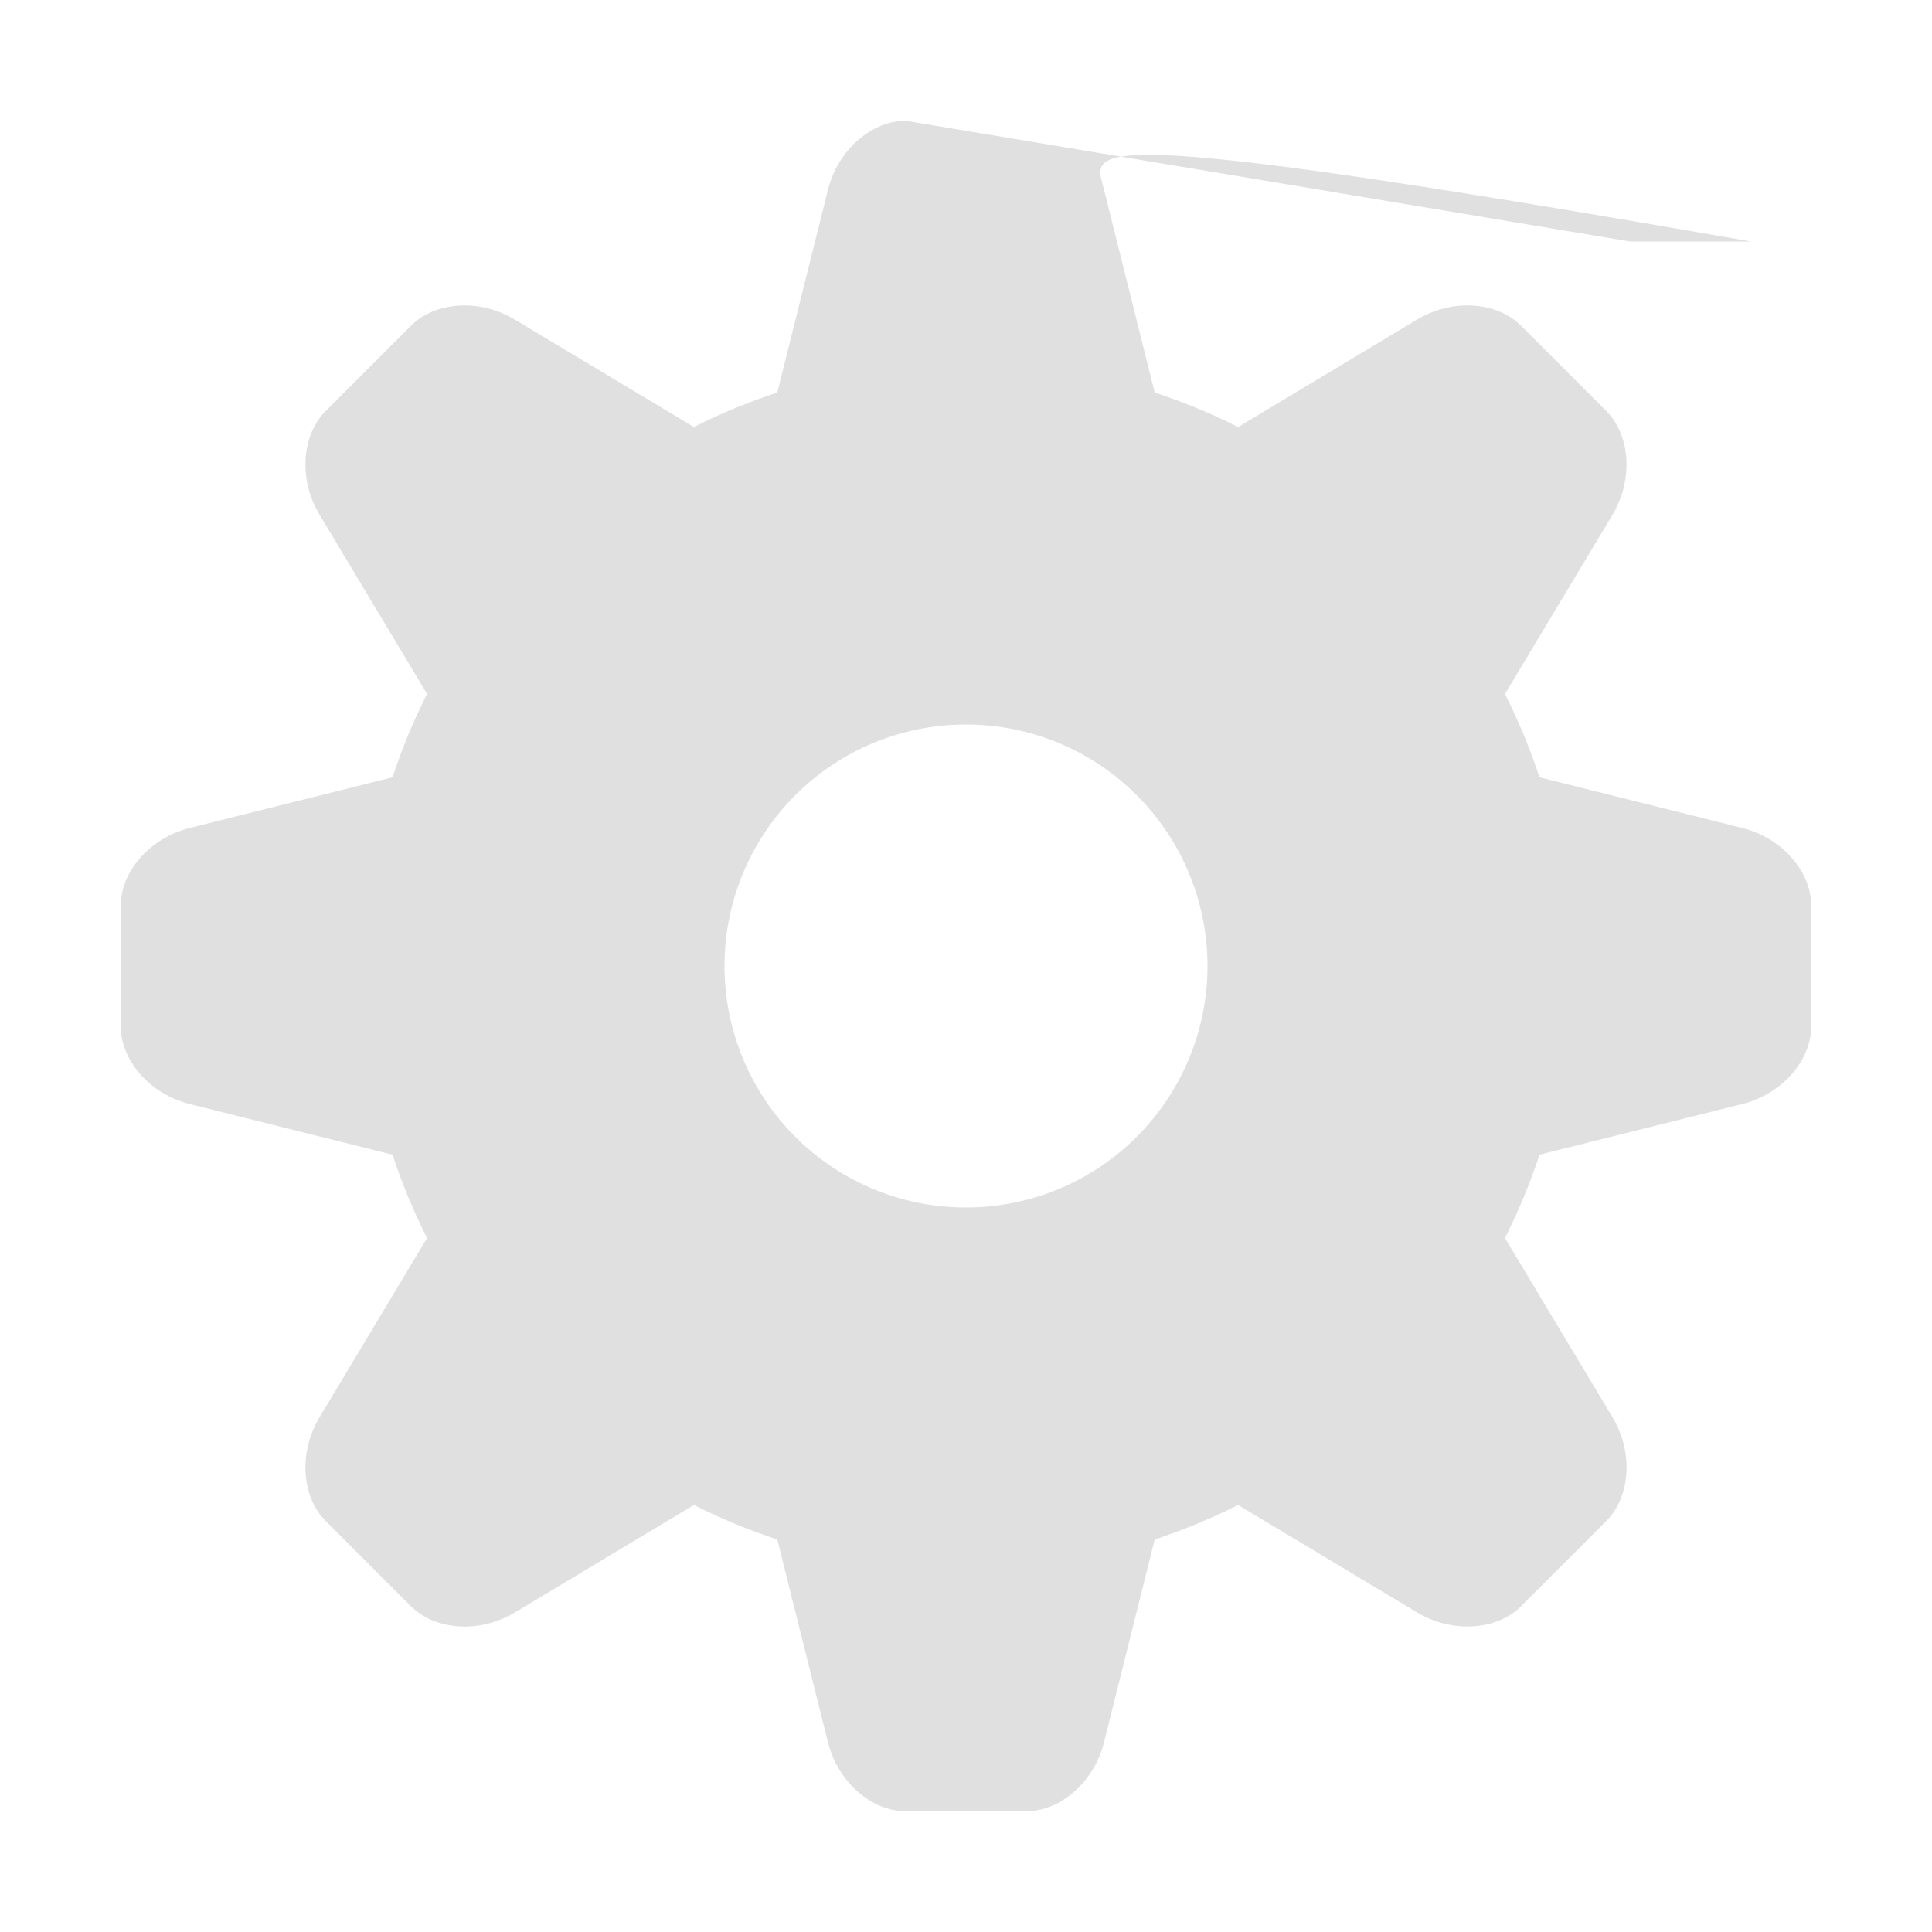 <?xml version="1.0" encoding="UTF-8" standalone="no"?>
<!-- Created with Inkscape (http://www.inkscape.org/) -->

<svg
   width="16"
   height="16"
   viewBox="0 0 16 16"
   version="1.1"
   id="icon_svg"
   inkscape:version="1.2.2 (732a01da63, 2022-12-09)"
   sodipodi:docname="settings.svg"
   xmlns:inkscape="http://www.inkscape.org/namespaces/inkscape"
   xmlns:sodipodi="http://sodipodi.sourceforge.net/DTD/sodipodi-0.dtd"
   xmlns="http://www.w3.org/2000/svg"
   xmlns:svg="http://www.w3.org/2000/svg">
  <sodipodi:namedview
     id="base_view"
     inkscape:document-units="px"
     showgrid="true"
     units="px"
     width="16px"
     viewbox-height="16"
     inkscape:snap-grids="true"
     pagecolor="#ffffff"
     bordercolor="#666666"
     borderopacity="1.0"
     inkscape:showpageshadow="2"
     inkscape:pageopacity="0.0"
     inkscape:pagecheckerboard="0"
     inkscape:deskcolor="#d1d1d1"
     inkscape:current-layer="base_layer">
    <inkscape:grid
       type="xygrid"
       id="base_grid"
       dotted="true"
       empspacing="4" />
  </sodipodi:namedview>
  <defs
     id="base_definitions">
    <inkscape:path-effect
       effect="copy_rotate"
       starting_point="19.314,8"
       origin="8,8"
       id="copy-effect"
       is_visible="true"
       lpeversion="1.2"
       lpesatellites=""
       method="normal"
       num_copies="8"
       starting_angle="0"
       rotation_angle="45"
       gap="0"
       copies_to_360="true"
       mirror_copies="false"
       split_items="false"
       link_styles="false" />
    <inkscape:path-effect
       effect="perspective-envelope"
       up_left_point="7,1"
       up_right_point="9,1"
       down_left_point="6,5"
       down_right_point="10,5"
       id="warp-effect"
       is_visible="true"
       lpeversion="1"
       deform_type="perspective"
       horizontal_mirror="false"
       vertical_mirror="false"
       overflow_perspective="false" />
  </defs>
  <g
     inkscape:label="Base Layer"
     inkscape:groupmode="layer"
     id="base_layer">
    <circle
       id="circle"
       cx="8"
       cy="8"
       r="3.5"
       fill="none"
       stroke="#e0e0e0"
       stroke-width="3" />
    <path
       id="tooth"
       width="4"
       height="4"
       x="6"
       y="1"
       ry="1"
       rx="1"
       fill="#e0e0e0"
       d="m 7.5,1 h 1 C 8.777,1 9.059,1.236 9.143,1.571 L 9.6,3.4 C 9.799,4.197 9.554,5 9,5 H 7 C 6.446,5 6.201,4.197 6.4,3.4 L 6.857,1.571 C 6.941,1.236 7.223,1 7.5,1 Z M 2.697,3.404 3.404,2.697 C 3.6,2.501 3.966,2.468 4.262,2.646 L 5.879,3.616 C 6.584,4.039 6.978,4.78 6.586,5.172 L 5.172,6.586 C 4.78,6.978 4.039,6.584 3.616,5.879 L 2.646,4.262 C 2.468,3.966 2.501,3.6 2.697,3.404 Z M 1,8.5 v -1 C 1,7.223 1.236,6.941 1.571,6.857 L 3.4,6.4 C 4.197,6.201 5,6.446 5,7 V 9 C 5,9.554 4.197,9.799 3.4,9.6 L 1.571,9.143 C 1.236,9.059 1,8.777 1,8.5 Z M 3.404,13.303 2.697,12.596 C 2.501,12.4 2.468,12.034 2.646,11.738 L 3.616,10.121 C 4.039,9.416 4.78,9.022 5.172,9.414 l 1.414,1.414 c 0.392,0.392 -0.002,1.133 -0.707,1.556 l -1.616,0.97 c -0.296,0.178 -0.663,0.145 -0.859,-0.051 z M 8.5,15 h -1 C 7.223,15 6.941,14.764 6.857,14.429 L 6.4,12.6 C 6.201,11.803 6.446,11 7,11 h 2 c 0.554,0 0.799,0.803 0.6,1.6 L 9.143,14.429 C 9.059,14.764 8.777,15 8.5,15 Z m 4.803,-2.404 -0.707,0.707 c -0.196,0.196 -0.562,0.228 -0.859,0.051 L 10.121,12.384 C 9.416,11.961 9.022,11.22 9.414,10.828 L 10.828,9.414 c 0.392,-0.392 1.133,0.002 1.556,0.707 l 0.97,1.616 c 0.178,0.296 0.145,0.663 -0.051,0.859 z M 15,7.5 v 1 c 0,0.277 -0.236,0.559 -0.571,0.643 L 12.6,9.6 C 11.803,9.799 11,9.554 11,9 V 7 c 0,-0.554 0.803,-0.799 1.6,-0.6 l 1.829,0.457 C 14.764,6.941 15,7.223 15,7.5 Z m -2.404,-4.803 0.707,0.707 c 0.196,0.196 0.228,0.562 0.051,0.859 L 12.384,5.879 C 11.961,6.584 11.22,6.978 10.828,6.586 L 9.414,5.172 C 9.022,4.78 9.416,4.039 10.121,3.616 l 1.616,-0.97 c 0.296,-0.178 0.663,-0.145 0.859,0.051 z"
       inkscape:path-effect="#warp-effect;#copy-effect"
       class="UnoptimicedTransforms"
       sodipodi:type="rect" />
  </g>
</svg>
